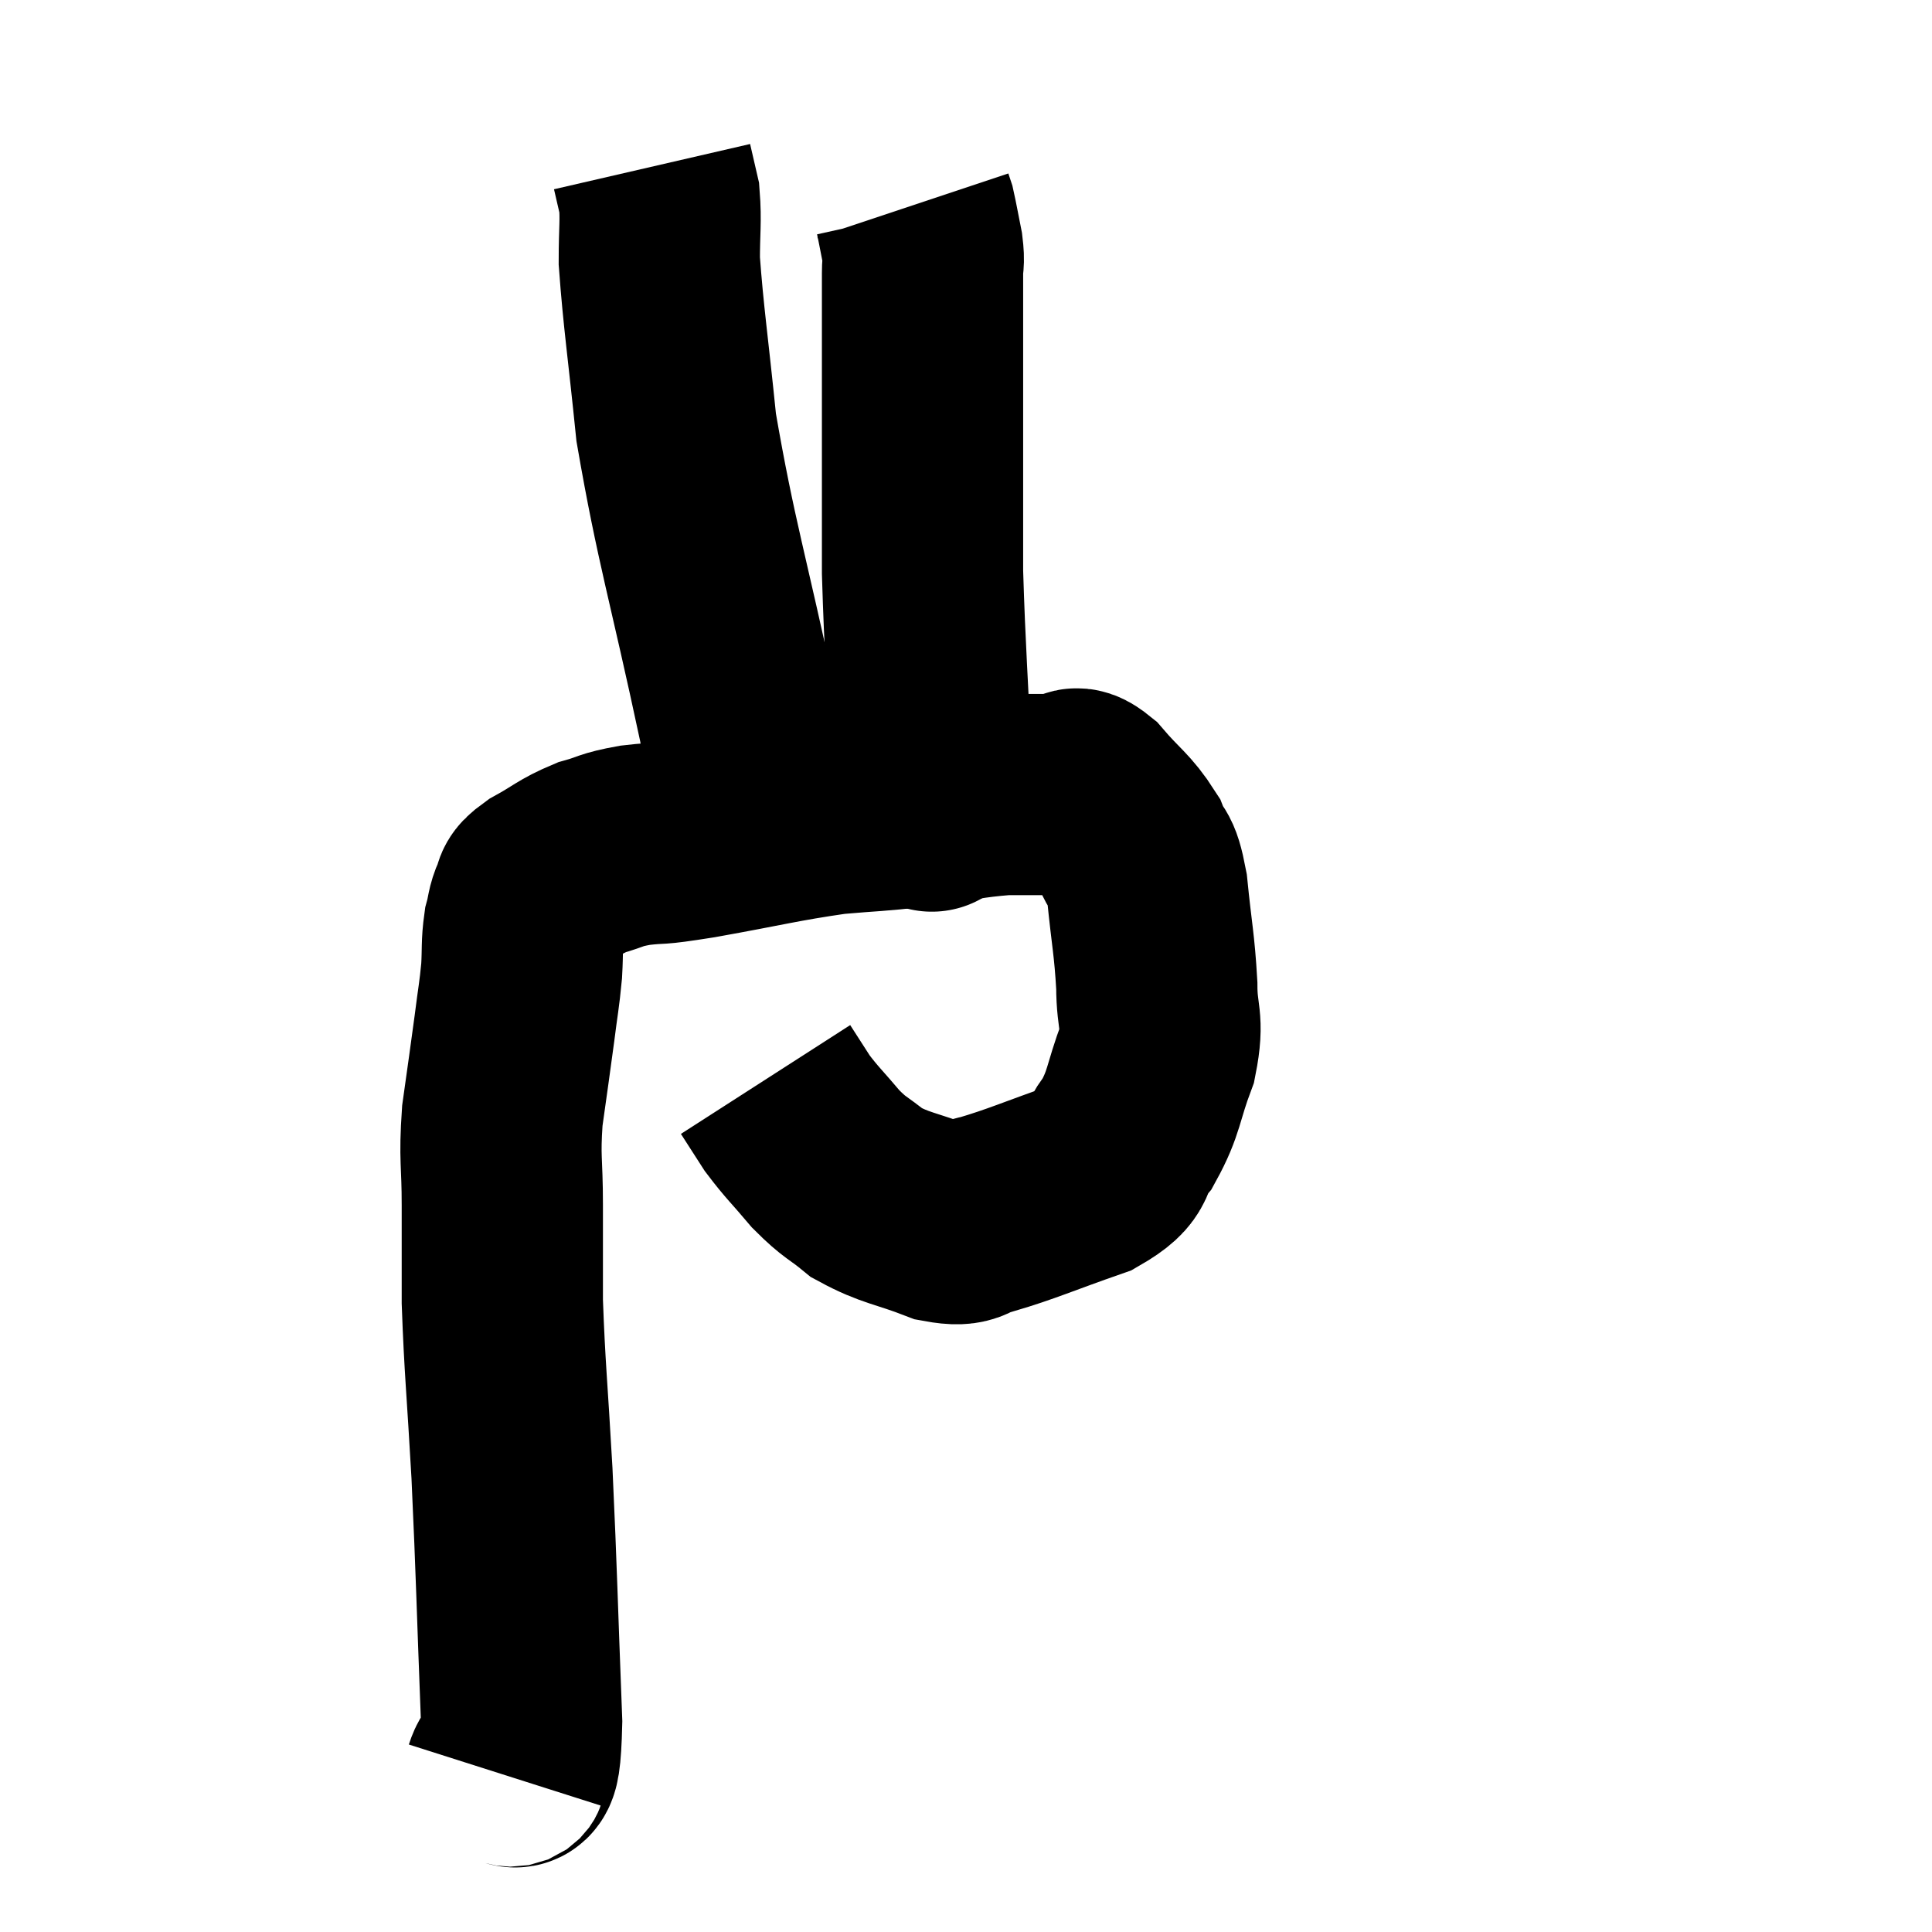 <svg width="48" height="48" viewBox="0 0 48 48" xmlns="http://www.w3.org/2000/svg"><path d="M 12.54 44.1 C 12.75 43.44, 12.915 44.655, 12.96 42.78 C 12.84 39.69, 12.84 39.21, 12.72 36.6 C 12.6 34.47, 12.54 34.005, 12.48 32.34 C 12.48 31.14, 12.48 31.095, 12.48 29.94 C 12.48 28.83, 12.405 28.815, 12.48 27.72 C 12.63 26.64, 12.66 26.46, 12.78 25.56 C 12.87 24.84, 12.9 24.75, 12.96 24.12 C 12.99 23.58, 12.96 23.475, 13.02 23.04 C 13.11 22.71, 13.08 22.65, 13.2 22.38 C 13.35 22.17, 13.125 22.23, 13.5 21.96 C 14.1 21.63, 14.13 21.54, 14.7 21.3 C 15.24 21.15, 15.12 21.12, 15.78 21 C 16.56 20.91, 16.11 21.015, 17.34 20.82 C 19.02 20.52, 19.35 20.415, 20.7 20.22 C 21.72 20.13, 21.675 20.16, 22.74 20.04 C 23.85 19.89, 24.015 19.815, 24.96 19.74 C 25.74 19.74, 26.01 19.74, 26.52 19.74 C 26.76 19.74, 26.61 19.425, 27 19.74 C 27.54 20.37, 27.705 20.415, 28.08 21 C 28.29 21.54, 28.335 21.21, 28.5 22.08 C 28.62 23.28, 28.68 23.445, 28.74 24.48 C 28.74 25.35, 28.92 25.305, 28.74 26.22 C 28.38 27.18, 28.44 27.375, 28.02 28.14 C 27.54 28.71, 27.945 28.77, 27.06 29.28 C 25.77 29.73, 25.395 29.91, 24.48 30.18 C 23.94 30.27, 24.135 30.495, 23.4 30.36 C 22.47 30, 22.26 30.03, 21.54 29.64 C 21.03 29.22, 21.015 29.295, 20.52 28.8 C 20.04 28.23, 19.935 28.155, 19.56 27.66 C 19.29 27.24, 19.155 27.03, 19.02 26.82 C 19.02 26.82, 19.02 26.82, 19.02 26.82 L 19.02 26.82" fill="none" stroke="black" stroke-width="5"></path><path d="M 18.54 20.82 C 18.51 20.37, 18.525 20.64, 18.48 19.92 C 18.42 18.93, 18.78 20.265, 18.36 17.94 C 17.58 14.28, 17.295 13.485, 16.8 10.62 C 16.59 8.55, 16.485 7.905, 16.38 6.48 C 16.38 5.7, 16.425 5.505, 16.38 4.92 L 16.2 4.14" fill="none" stroke="black" stroke-width="5"></path><path d="M 22.68 19.44 C 22.86 19.59, 22.95 19.665, 23.04 19.74 C 23.04 19.74, 23.04 19.74, 23.04 19.74 C 23.04 19.74, 23.01 19.8, 23.04 19.74 C 23.1 19.62, 23.19 20.88, 23.16 19.5 C 23.04 16.86, 22.98 16.185, 22.92 14.22 C 22.92 12.93, 22.92 12.885, 22.92 11.64 C 22.92 10.44, 22.92 9.93, 22.92 9.24 C 22.92 9.06, 22.92 9.495, 22.92 8.88 C 22.92 7.83, 22.92 7.455, 22.92 6.78 C 22.92 6.48, 22.965 6.555, 22.92 6.18 C 22.83 5.73, 22.8 5.55, 22.74 5.28 L 22.68 5.1" fill="none" stroke="black" stroke-width="5"></path></svg>